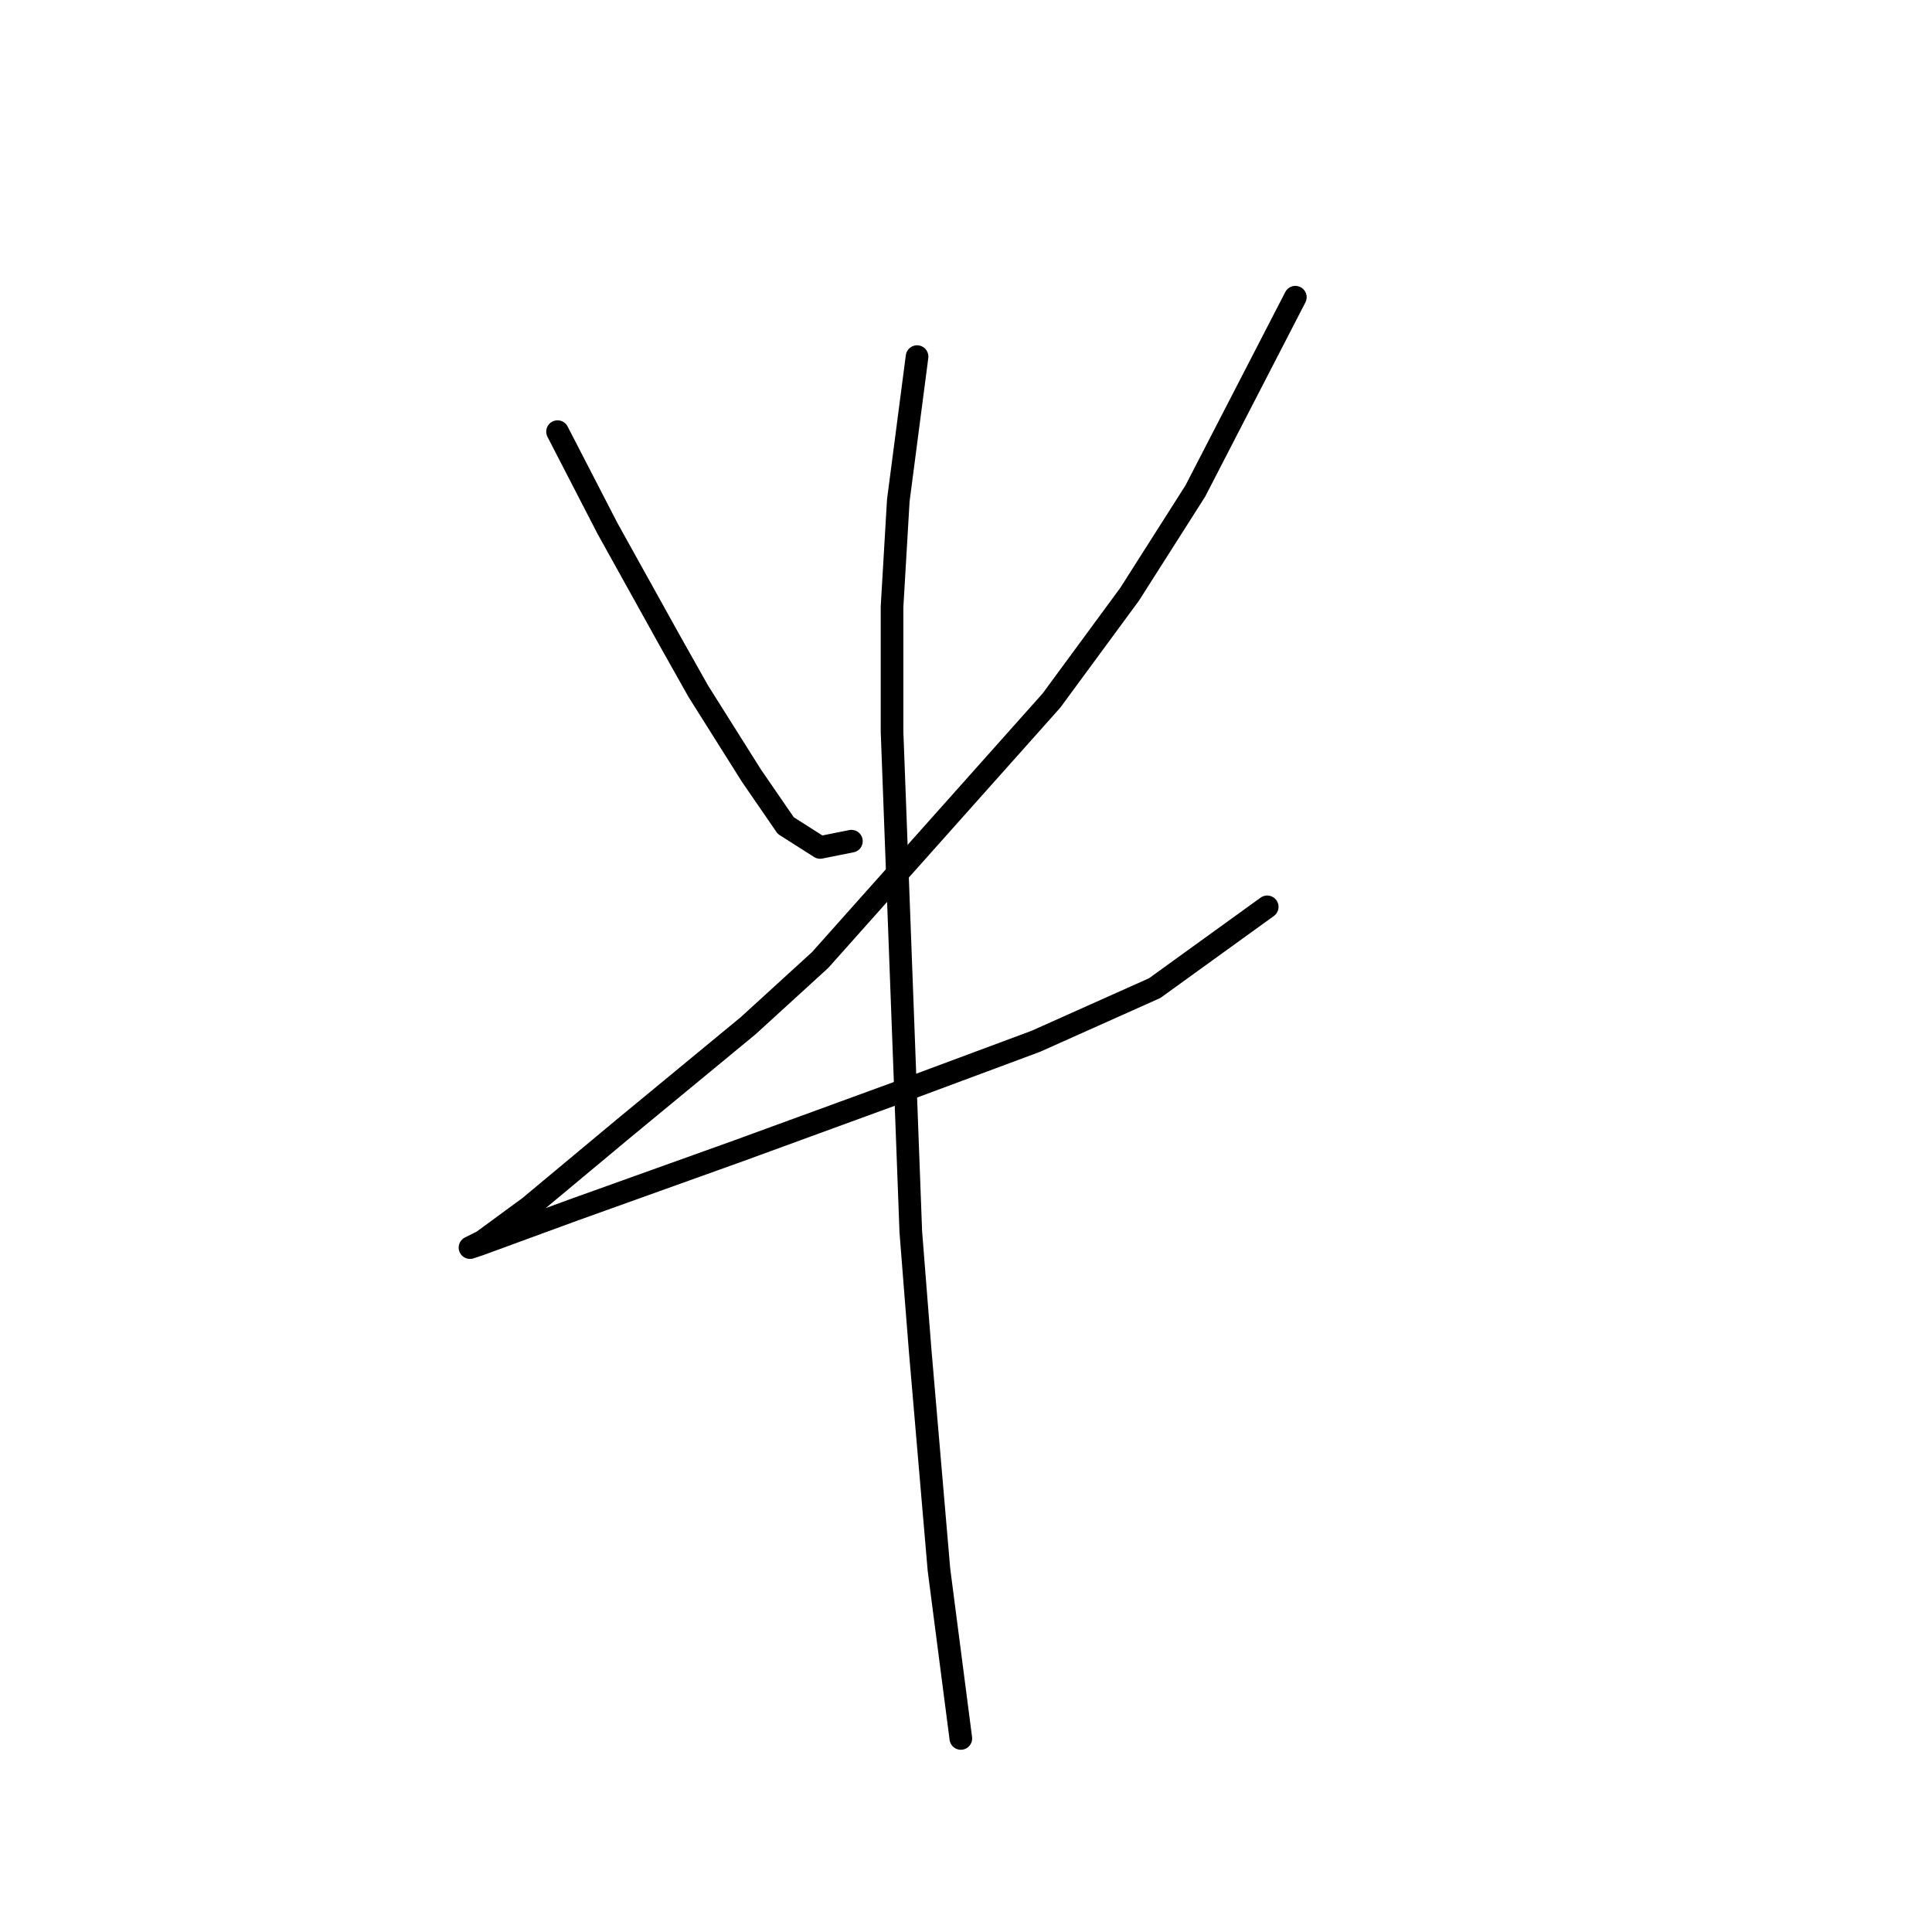 <?xml version="1.0" standalone="no"?>
    <svg width="256" height="256" xmlns="http://www.w3.org/2000/svg" version="1.1">
    <polyline stroke="black" stroke-width="3" stroke-linecap="round" fill="transparent" stroke-linejoin="round" points="73.876 57.195 80.504 70.037 88.789 84.95 92.518 91.578 99.56 102.763 104.117 109.391 108.674 112.291 112.816 111.462 112.816 111.462 " />
        <polyline stroke="black" stroke-width="3" stroke-linecap="round" fill="transparent" stroke-linejoin="round" points="171.64 39.382 158.384 65.066 149.685 78.736 139.328 92.821 108.674 127.204 99.146 135.903 82.576 149.573 70.148 159.93 63.934 164.487 62.277 165.315 63.52 164.901 75.948 160.344 97.903 152.473 119.444 144.602 137.257 137.974 152.999 130.932 167.912 120.161 167.912 120.161 " />
        <polyline stroke="black" stroke-width="3" stroke-linecap="round" fill="transparent" stroke-linejoin="round" points="121.515 47.253 119.03 66.309 118.201 80.393 118.201 96.963 120.687 163.244 121.93 178.985 124.415 207.983 127.315 230.353 127.315 230.353 " />
        </svg>